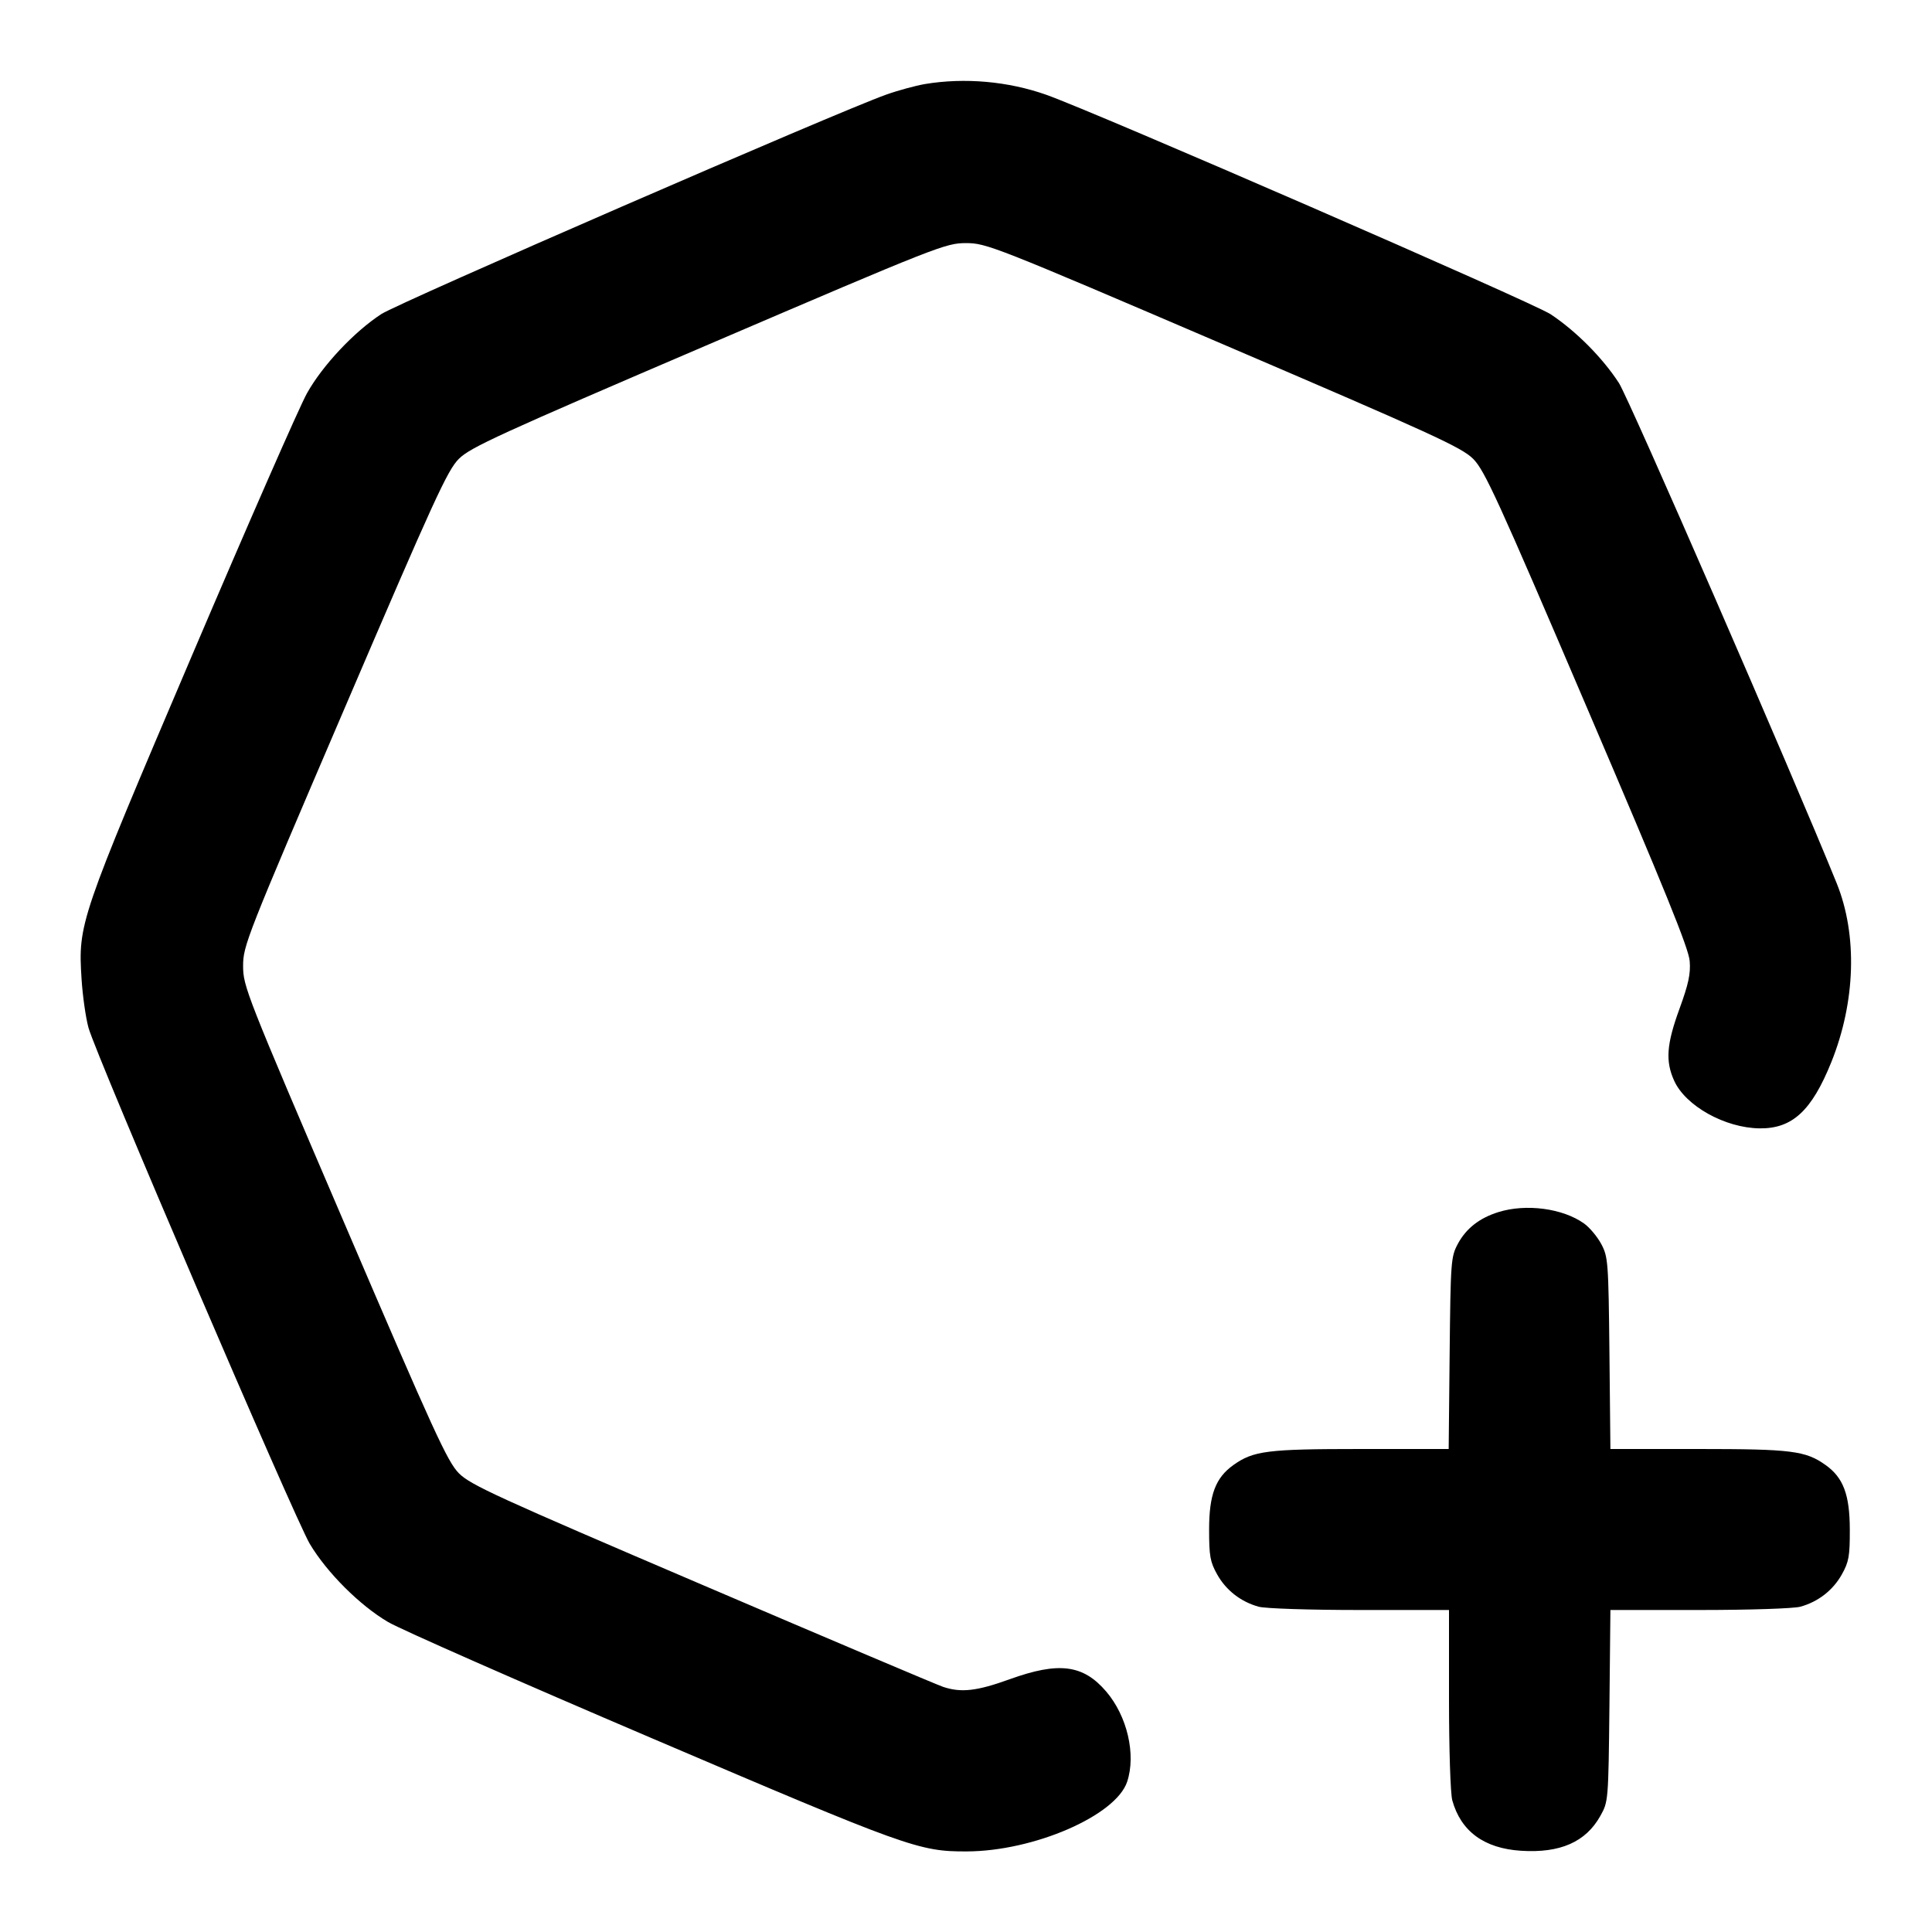 <svg xmlns="http://www.w3.org/2000/svg" width="24" height="24" viewBox="0 0 24 24" fill="none" stroke="currentColor" stroke-width="2" stroke-linecap="round" stroke-linejoin="round" class="icon icon-tabler icons-tabler-outline icon-tabler-octagon-plus-2"><path d="M11.490 1.044 C 11.375 1.064,11.159 1.122,11.010 1.175 C 10.411 1.387,4.956 3.758,4.736 3.902 C 4.399 4.122,4.007 4.539,3.814 4.884 C 3.722 5.047,3.080 6.512,2.386 8.140 C 0.984 11.430,0.970 11.471,1.013 12.159 C 1.026 12.368,1.065 12.642,1.099 12.766 C 1.191 13.105,3.658 18.857,3.848 19.178 C 4.060 19.534,4.469 19.943,4.822 20.150 C 4.975 20.240,6.450 20.890,8.100 21.594 C 11.273 22.949,11.415 23.001,12.008 22.999 C 12.843 22.997,13.863 22.554,14.002 22.133 C 14.114 21.795,14.003 21.318,13.741 21.012 C 13.455 20.678,13.152 20.640,12.543 20.860 C 12.136 21.007,11.941 21.030,11.716 20.955 C 11.641 20.930,10.293 20.359,8.721 19.686 C 6.172 18.596,5.844 18.446,5.701 18.302 C 5.559 18.159,5.394 17.799,4.280 15.200 C 3.057 12.347,3.020 12.252,3.020 12.000 C 3.020 11.748,3.057 11.653,4.280 8.800 C 5.395 6.198,5.558 5.842,5.700 5.700 C 5.842 5.558,6.198 5.395,8.800 4.280 C 11.653 3.057,11.748 3.020,12.000 3.020 C 12.252 3.020,12.347 3.057,15.200 4.280 C 17.802 5.395,18.158 5.558,18.300 5.700 C 18.442 5.842,18.604 6.196,19.717 8.799 C 20.680 11.049,20.979 11.784,20.990 11.939 C 21.003 12.096,20.975 12.225,20.863 12.532 C 20.702 12.973,20.687 13.182,20.797 13.425 C 20.939 13.739,21.429 14.012,21.860 14.017 C 22.265 14.021,22.505 13.799,22.749 13.195 C 23.051 12.445,23.076 11.615,22.816 10.972 C 22.262 9.605,20.237 4.953,20.111 4.758 C 19.908 4.445,19.579 4.114,19.263 3.904 C 19.045 3.759,13.614 1.396,12.996 1.177 C 12.523 1.010,11.984 0.962,11.490 1.044 M18.614 15.057 C 18.377 15.131,18.212 15.261,18.109 15.453 C 18.024 15.613,18.020 15.668,18.008 16.810 L 17.996 18.000 16.904 18.000 C 15.744 18.000,15.570 18.022,15.322 18.199 C 15.100 18.357,15.020 18.568,15.020 19.000 C 15.020 19.331,15.033 19.403,15.120 19.558 C 15.230 19.755,15.414 19.898,15.635 19.959 C 15.716 19.982,16.270 20.000,16.890 20.000 L 18.000 20.000 18.000 21.110 C 18.000 21.730,18.018 22.284,18.041 22.365 C 18.148 22.750,18.437 22.962,18.896 22.991 C 19.381 23.022,19.699 22.882,19.880 22.558 C 19.979 22.381,19.980 22.374,19.993 21.190 L 20.005 20.000 21.113 20.000 C 21.731 20.000,22.284 19.982,22.365 19.959 C 22.586 19.898,22.770 19.755,22.880 19.558 C 22.967 19.402,22.980 19.332,22.979 19.000 C 22.978 18.567,22.898 18.355,22.678 18.199 C 22.430 18.022,22.256 18.000,21.096 18.000 L 20.005 18.000 19.993 16.810 C 19.981 15.669,19.976 15.613,19.891 15.453 C 19.842 15.362,19.746 15.247,19.678 15.199 C 19.414 15.010,18.957 14.950,18.614 15.057 " stroke="none" fill="black" fill-rule="evenodd"></path></svg>
